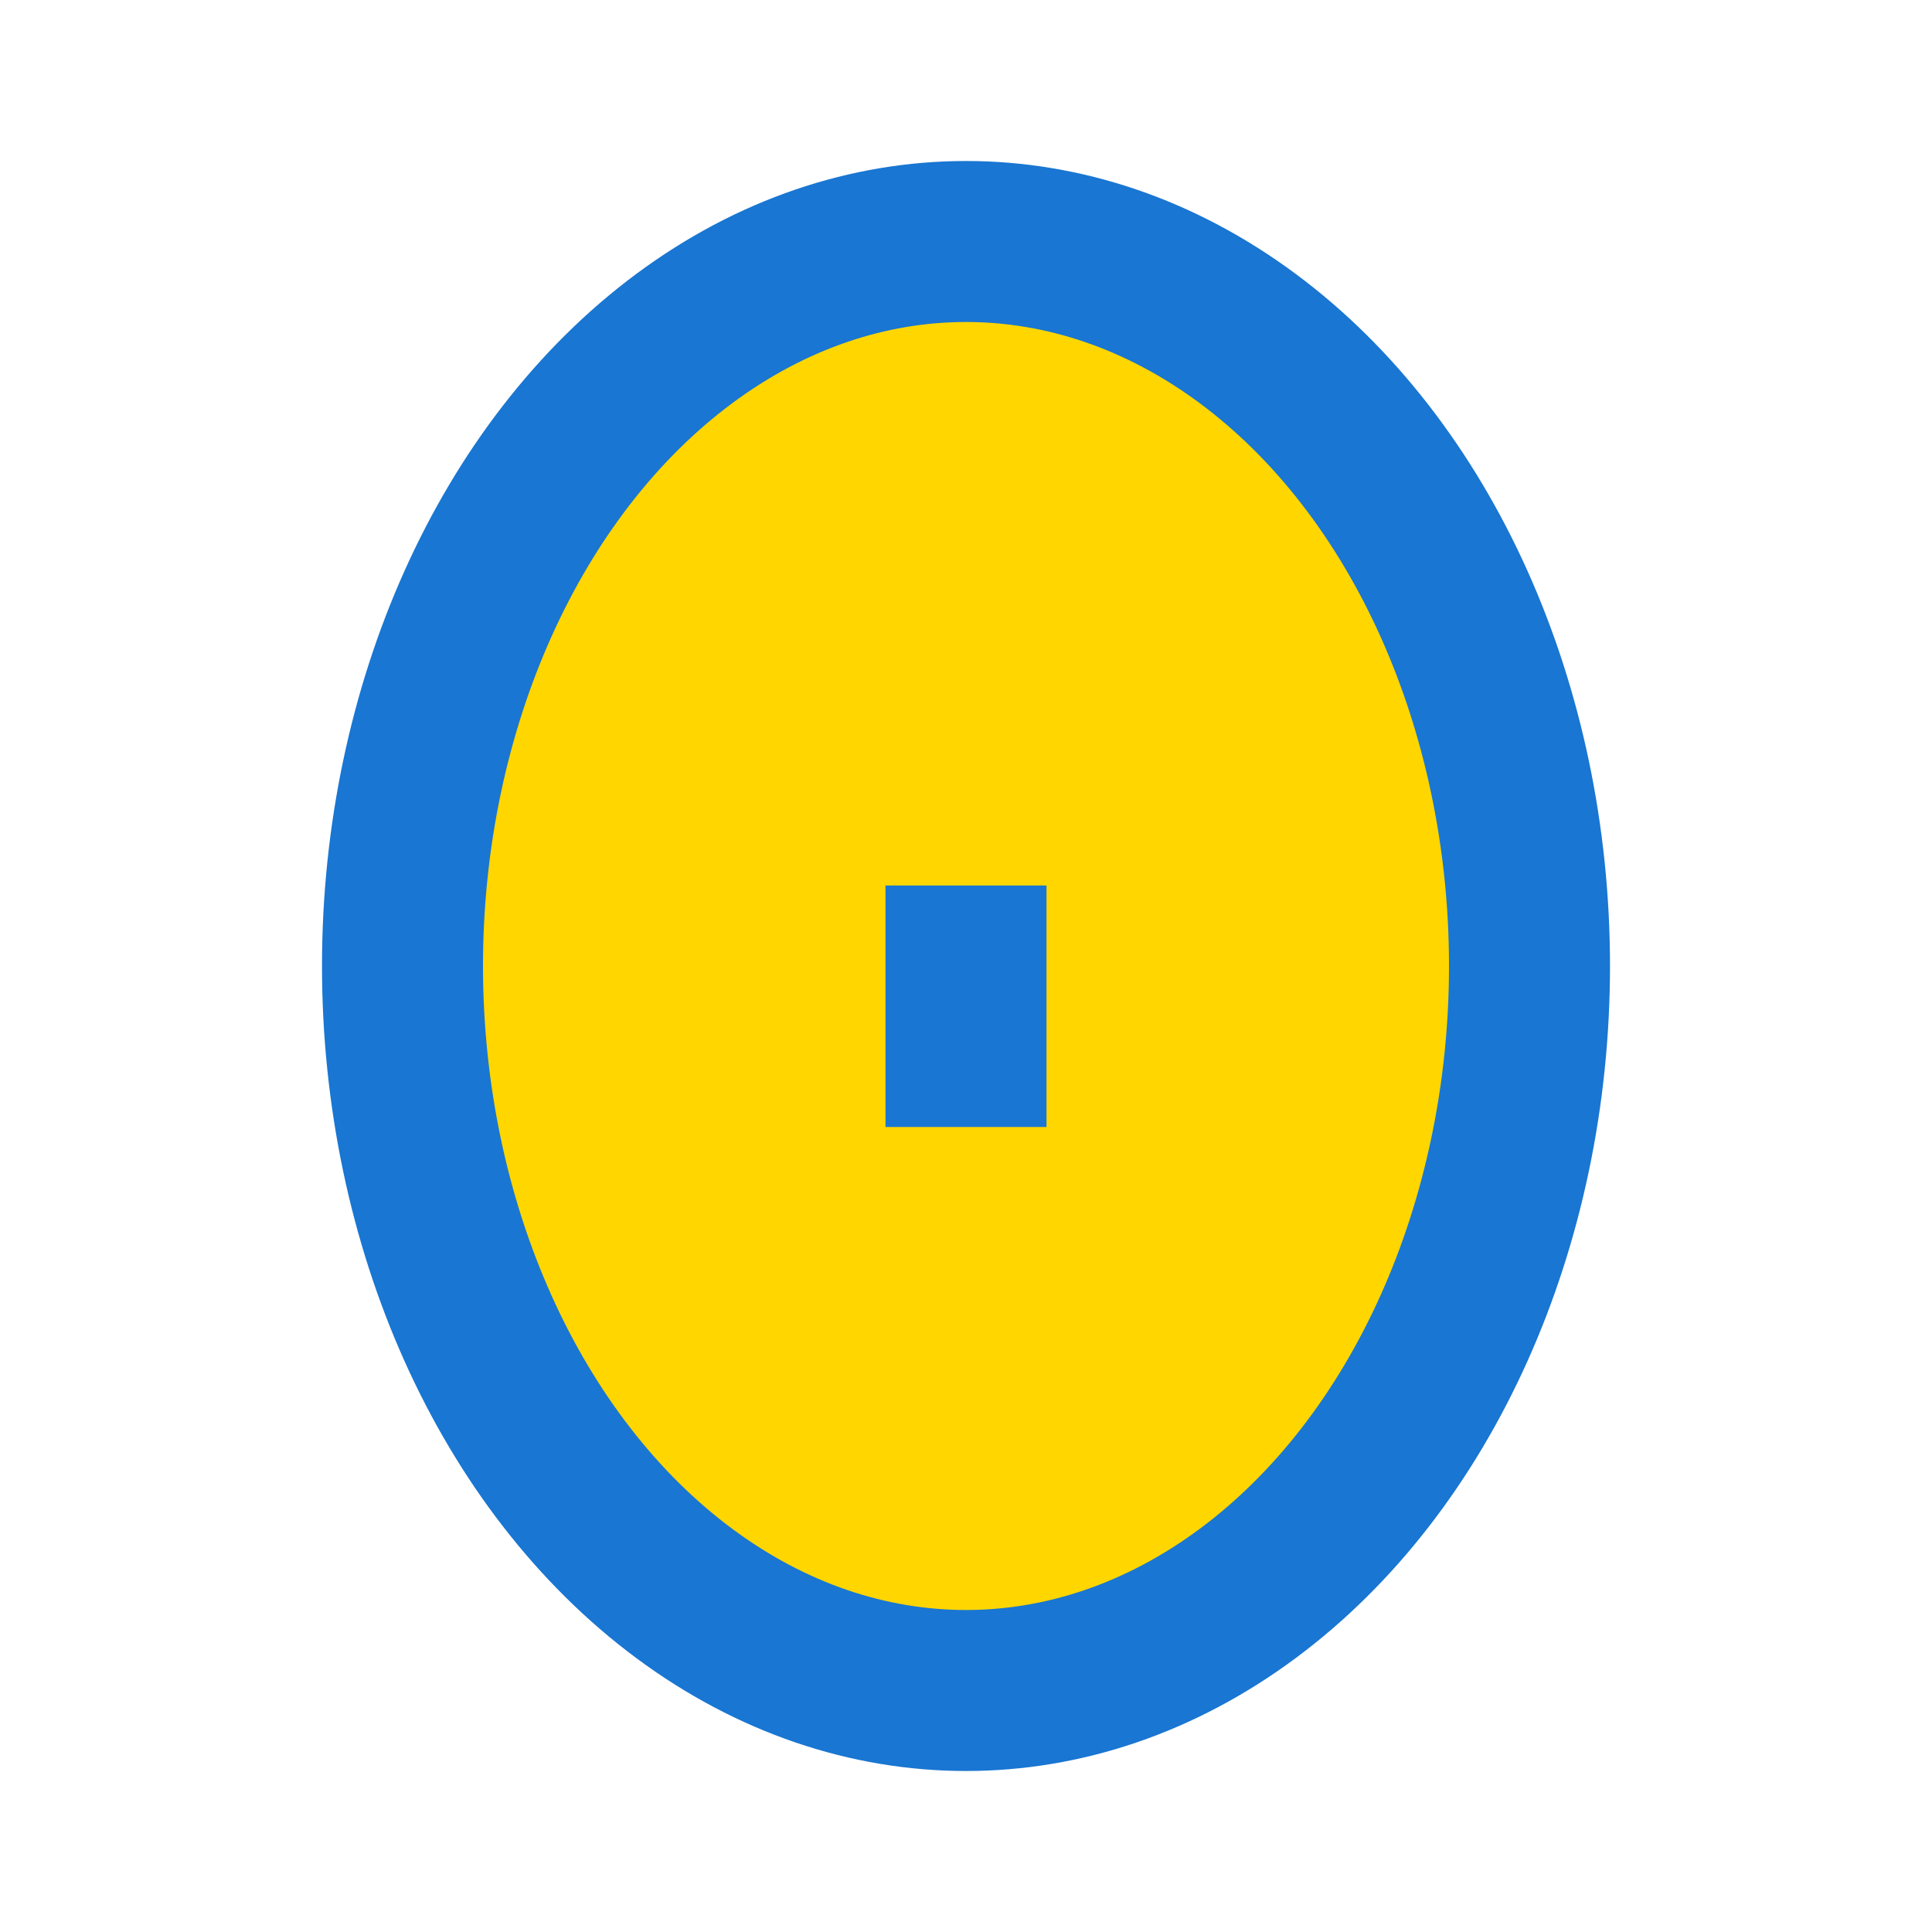 <!-- https://www.svgrepo.com/svg/438025/allergy -->
<svg xmlns="http://www.w3.org/2000/svg" width="22" height="22" fill="none" viewBox="0 0 24 24">
  <ellipse cx="12" cy="12" rx="7" ry="9" fill="#ffd600" stroke="#1976d2" stroke-width="2"/>
  <path stroke="#1976d2" stroke-width="2" d="M12 11v3"/>
</svg>
